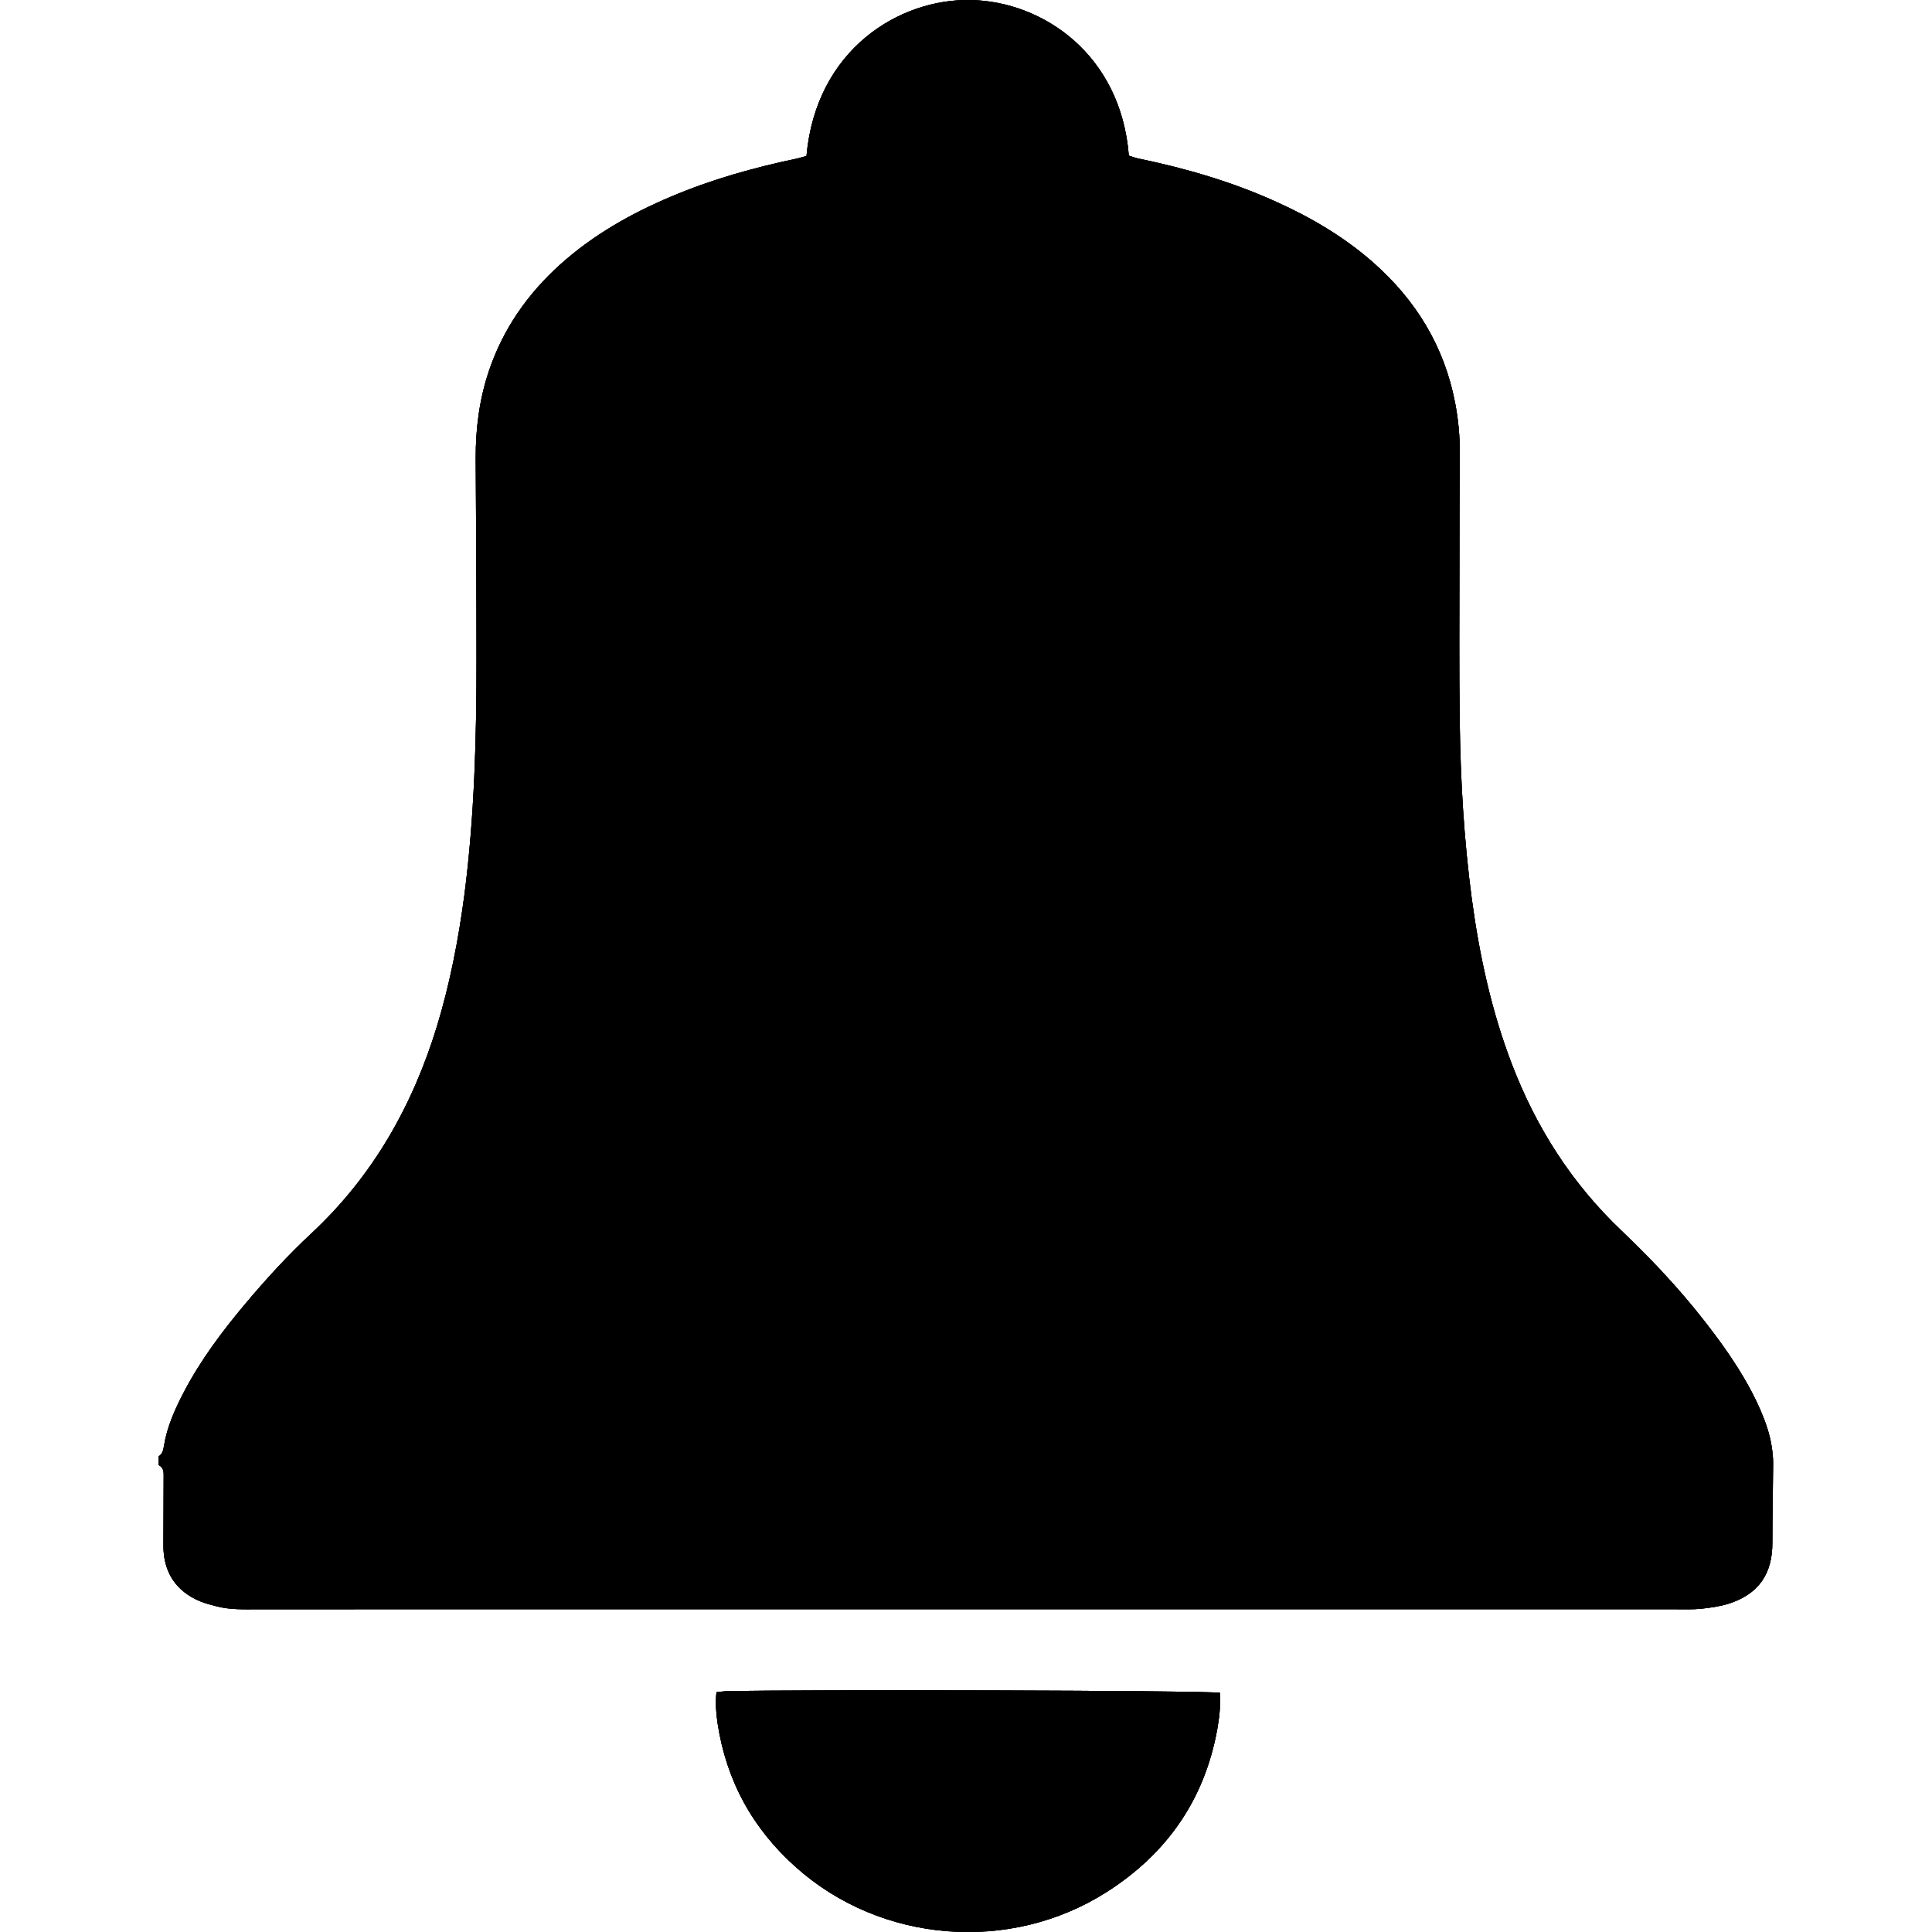 <svg xmlns="http://www.w3.org/2000/svg" width="64" height="64" viewBox="0 0 20.543 24.579"><g fill-rule="evenodd" clip-rule="evenodd"><path d="M0 18.528c.048-.03.06-.08.067-.128.04-.25.142-.476.258-.697.212-.404.485-.767.778-1.116.264-.315.542-.618.843-.898.782-.73 1.286-1.623 1.596-2.636.165-.542.272-1.098.347-1.66.13-1.002.156-2.01.155-3.02 0-.846-.005-1.692-.01-2.54-.002-.38.047-.756.17-1.12.18-.53.49-.974.904-1.347.416-.374.896-.647 1.41-.864.518-.22 1.056-.37 1.604-.485.042-.01.082-.022.12-.033C8.364.625 9.426-.017 10.33 0c.926.018 1.913.698 2.013 1.98.038.012.077.027.118.036.612.127 1.208.3 1.776.56.44.2.85.443 1.213.762.545.48.906 1.068 1.044 1.787.04.208.06.418.06.63-.004.468-.005.935-.005 1.4 0 .68-.006 1.358.004 2.037.01.747.054 1.493.152 2.234.097.723.25 1.433.513 2.117.31.808.765 1.518 1.395 2.116.47.445.904.925 1.283 1.454.185.26.352.528.48.82.066.154.123.313.147.48.01.066.017.135.017.203-.002.336-.01.672-.01 1.008.002.402-.178.66-.562.78-.11.034-.23.05-.347.063-.105.01-.212.006-.317.006H1.284c-.187 0-.374.01-.557-.04-.066-.018-.134-.034-.196-.06-.31-.127-.472-.374-.47-.712l.003-.86c0-.06.008-.126-.063-.162v-.112zM13.502 21.534c.01.166-.008.32-.035.472-.164.896-.645 1.58-1.407 2.065-1.225.78-2.867.654-3.954-.318-.55-.49-.884-1.1-.995-1.83-.018-.127-.03-.257-.014-.395.047-.005.082-.01.118-.012.974-.024 6.084-.01 6.288.02z"/></g><g fill-rule="evenodd" clip-rule="evenodd"><path d="M0 18.528c.048-.03.06-.08.067-.128.04-.25.142-.476.258-.697.212-.404.485-.767.778-1.116.264-.315.542-.618.843-.898.782-.73 1.286-1.623 1.596-2.636.165-.542.272-1.098.347-1.66.13-1.002.156-2.01.155-3.02 0-.846-.005-1.692-.01-2.54-.002-.38.047-.756.17-1.12.18-.53.49-.974.904-1.347.416-.374.896-.647 1.41-.864.518-.22 1.056-.37 1.604-.485.042-.01.082-.022.12-.033C8.364.625 9.426-.017 10.33 0c.926.018 1.913.698 2.013 1.98.038.012.077.027.118.036.612.127 1.208.3 1.776.56.44.2.85.443 1.213.762.545.48.906 1.068 1.044 1.787.04.208.06.418.06.63-.004.468-.005.935-.005 1.4 0 .68-.006 1.358.004 2.037.01.747.054 1.493.152 2.234.097.723.25 1.433.513 2.117.31.808.765 1.518 1.395 2.116.47.445.904.925 1.283 1.454.185.26.352.528.48.82.066.154.123.313.147.48.01.066.017.135.017.203-.002.336-.01.672-.01 1.008.002.402-.178.66-.562.78-.11.034-.23.05-.347.063-.105.01-.212.006-.317.006H1.284c-.187 0-.374.01-.557-.04-.066-.018-.134-.034-.196-.06-.31-.127-.472-.374-.47-.712l.003-.86c0-.06.008-.126-.063-.162v-.112zM13.502 21.534c.01.166-.008.32-.035.472-.164.896-.645 1.58-1.407 2.065-1.225.78-2.867.654-3.954-.318-.55-.49-.884-1.1-.995-1.83-.018-.127-.03-.257-.014-.395.047-.005.082-.01.118-.012.974-.024 6.084-.01 6.288.02z"/></g><g fill-rule="evenodd" clip-rule="evenodd"><path d="M0 18.528c.048-.03.06-.08.067-.128.04-.25.142-.476.258-.697.212-.404.485-.767.778-1.116.264-.315.542-.618.843-.898.782-.73 1.286-1.623 1.596-2.636.165-.542.272-1.098.347-1.66.13-1.002.156-2.01.155-3.02 0-.846-.005-1.692-.01-2.54-.002-.38.047-.756.17-1.12.18-.53.49-.974.904-1.347.416-.374.896-.647 1.41-.864.518-.22 1.056-.37 1.604-.485.042-.01.082-.022.12-.033C8.364.625 9.426-.017 10.33 0c.926.018 1.913.698 2.013 1.98.038.012.077.027.118.036.612.127 1.208.3 1.776.56.44.2.85.443 1.213.762.545.48.906 1.068 1.044 1.787.04.208.06.418.06.63-.004.468-.005.935-.005 1.4 0 .68-.006 1.358.004 2.037.01.747.054 1.493.152 2.234.097.723.25 1.433.513 2.117.31.808.765 1.518 1.395 2.116.47.445.904.925 1.283 1.454.185.26.352.528.48.82.066.154.123.313.147.48.01.066.017.135.017.203-.002.336-.01.672-.01 1.008.002.402-.178.66-.562.78-.11.034-.23.05-.347.063-.105.01-.212.006-.317.006H1.284c-.187 0-.374.01-.557-.04-.066-.018-.134-.034-.196-.06-.31-.127-.472-.374-.47-.712l.003-.86c0-.06.008-.126-.063-.162v-.112zM13.502 21.534c.01.166-.008.32-.035.472-.164.896-.645 1.58-1.407 2.065-1.225.78-2.867.654-3.954-.318-.55-.49-.884-1.1-.995-1.83-.018-.127-.03-.257-.014-.395.047-.005.082-.01.118-.012.974-.024 6.084-.01 6.288.02z"/></g></svg>